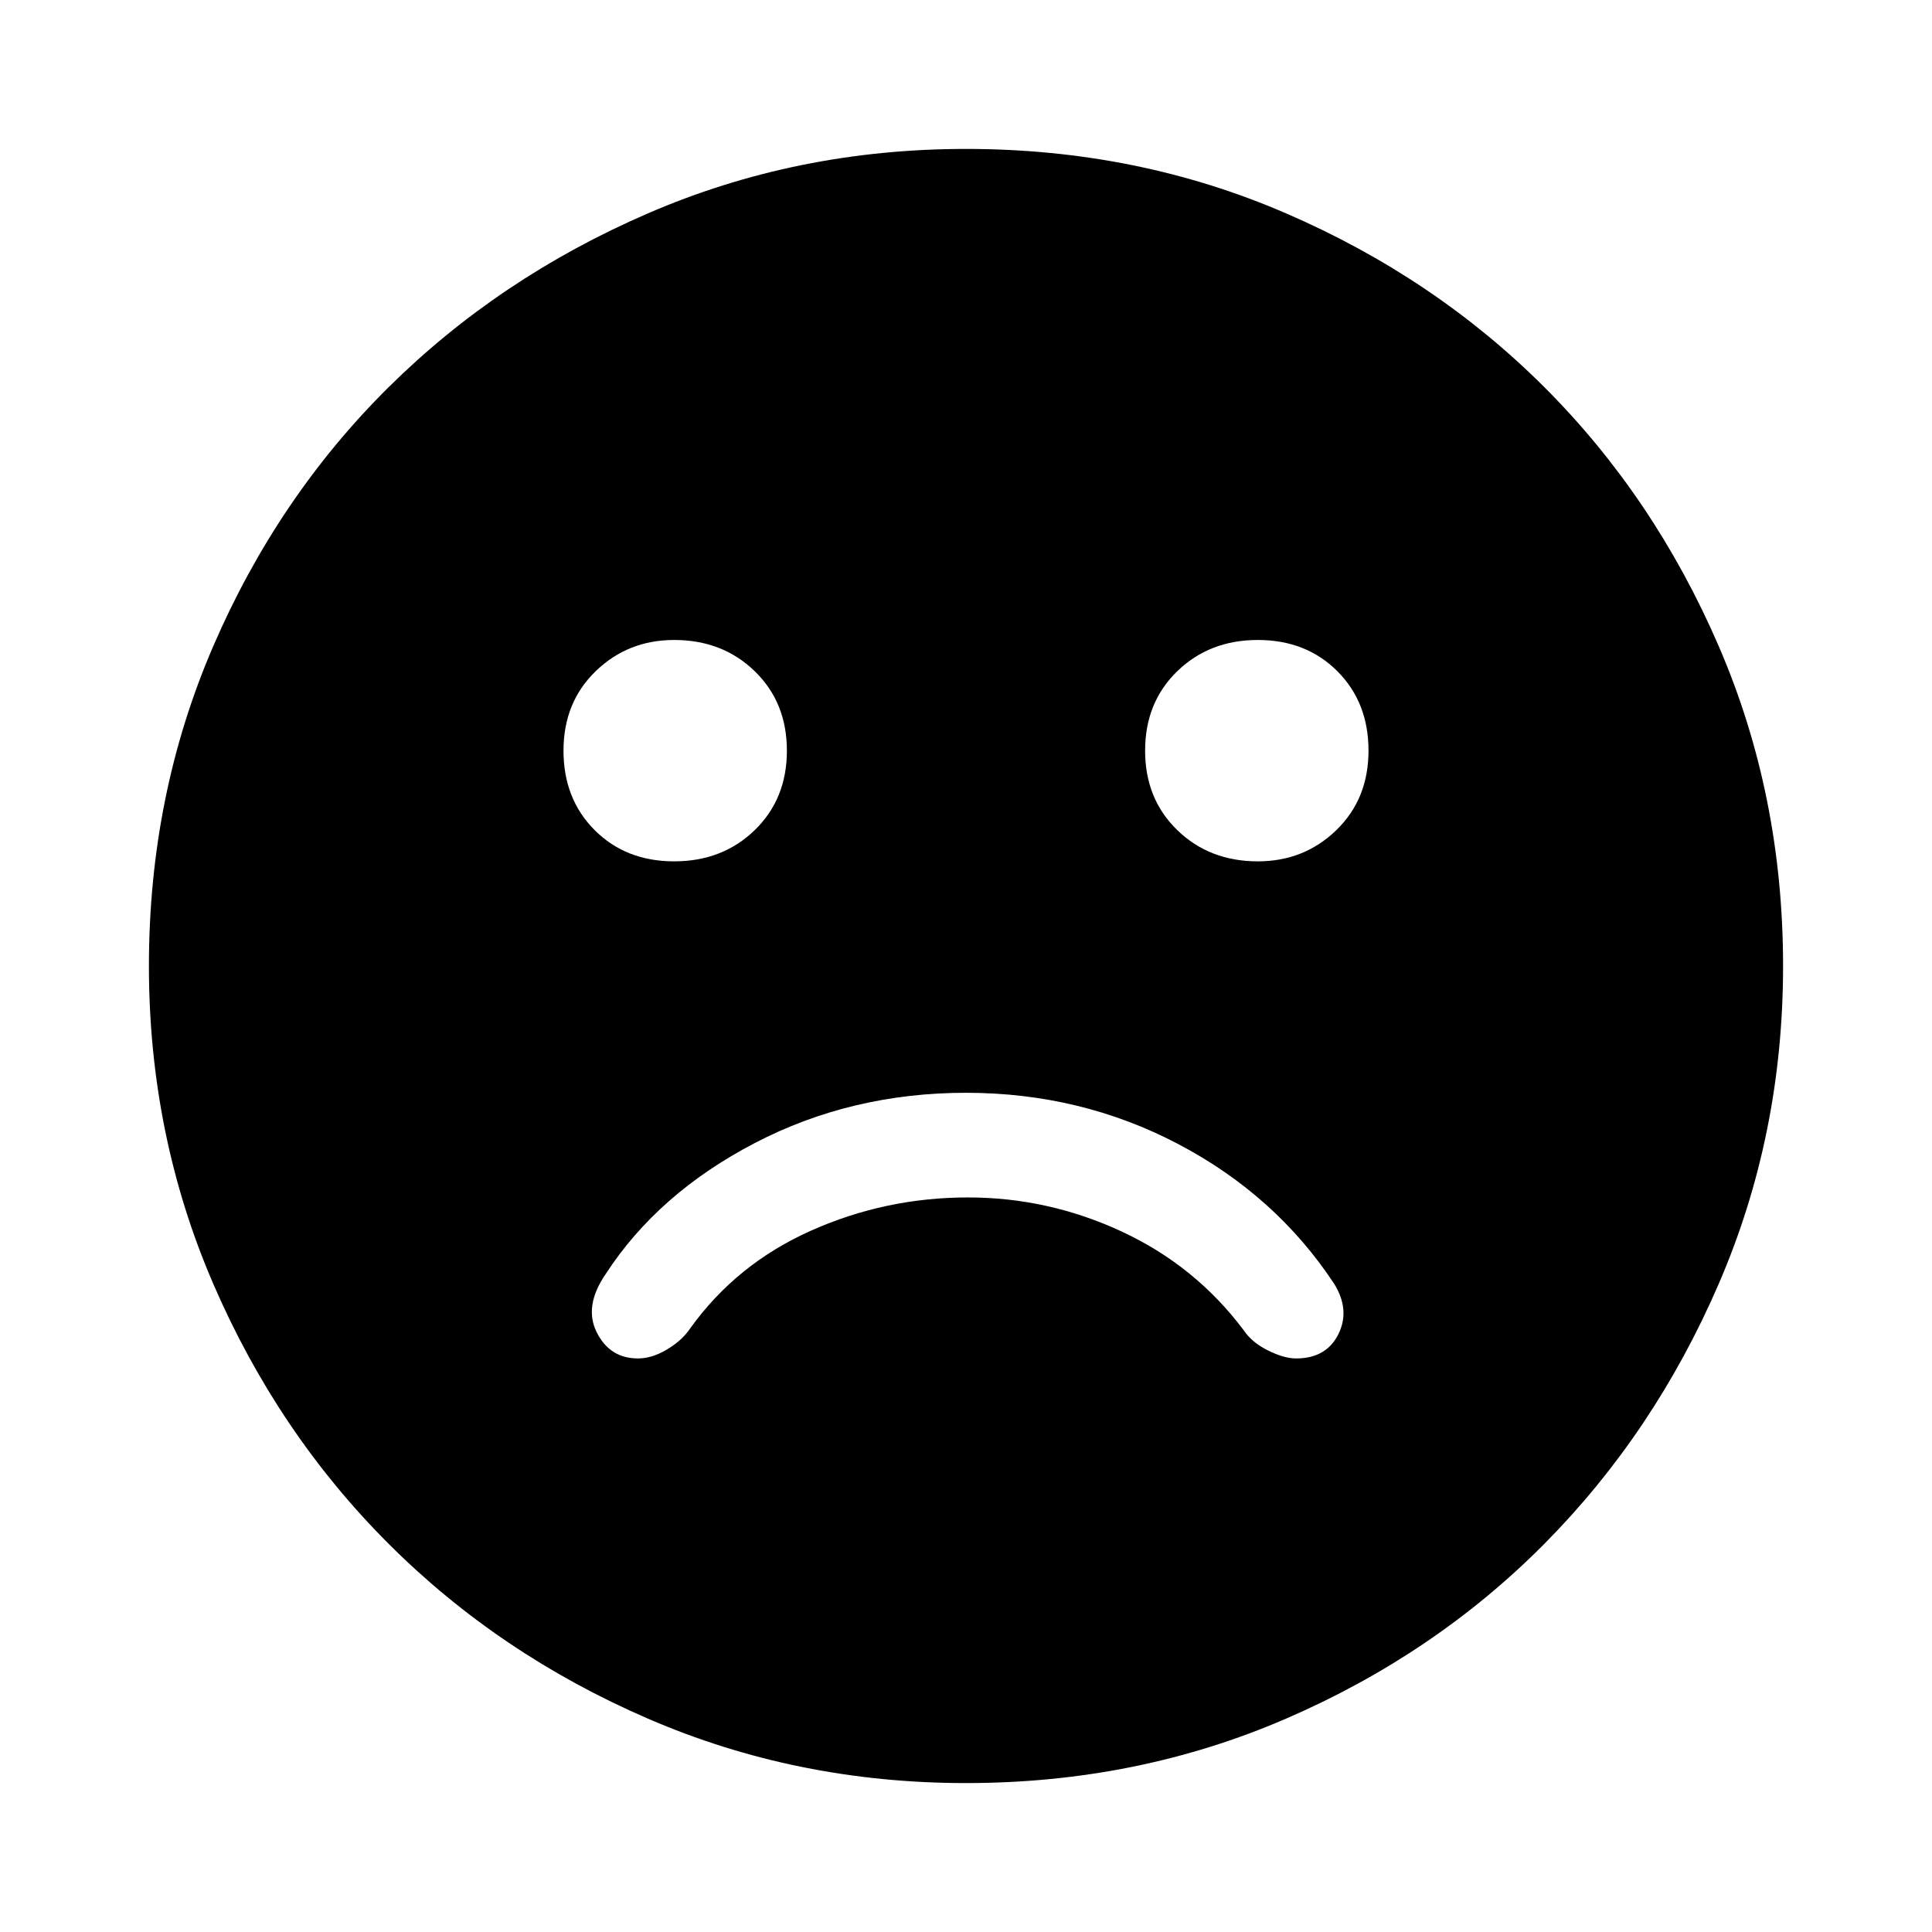 <svg xmlns="http://www.w3.org/2000/svg" height="48" width="48"><path d="M31.25 21.4q1.15 0 1.95-.775t.8-1.975q0-1.2-.775-1.975-.775-.775-1.975-.775-1.2 0-2 .775t-.8 1.975q0 1.2.8 1.975.8.775 2 .775Zm-14.5 0q1.2 0 2-.775t.8-1.975q0-1.2-.8-1.975-.8-.775-2-.775-1.15 0-1.95.775T14 18.65q0 1.2.775 1.975.775.775 1.975.775ZM24 44.3q-4.2 0-7.9-1.6t-6.45-4.35Q6.9 35.6 5.3 31.9 3.7 28.2 3.7 24q0-4.25 1.6-7.95t4.35-6.425Q12.4 6.9 16.1 5.3T24 3.7q4.25 0 7.95 1.6t6.425 4.325Q41.1 12.35 42.7 16.05q1.6 3.7 1.6 7.95 0 4.2-1.6 7.9t-4.325 6.45Q35.65 41.1 31.95 42.7q-3.7 1.6-7.95 1.6Zm-8.15-10.55q.35 0 .725-.225T17.15 33q1.15-1.6 3-2.425 1.85-.825 3.9-.825 2 0 3.825.85 1.825.85 3.025 2.45.2.3.6.5.4.2.7.2.75 0 1.05-.6.3-.6-.1-1.25-1.45-2.2-3.875-3.475T24 27.15q-2.85 0-5.25 1.25t-3.7 3.25q-.55.8-.225 1.45.325.65 1.025.65Z"/></svg>